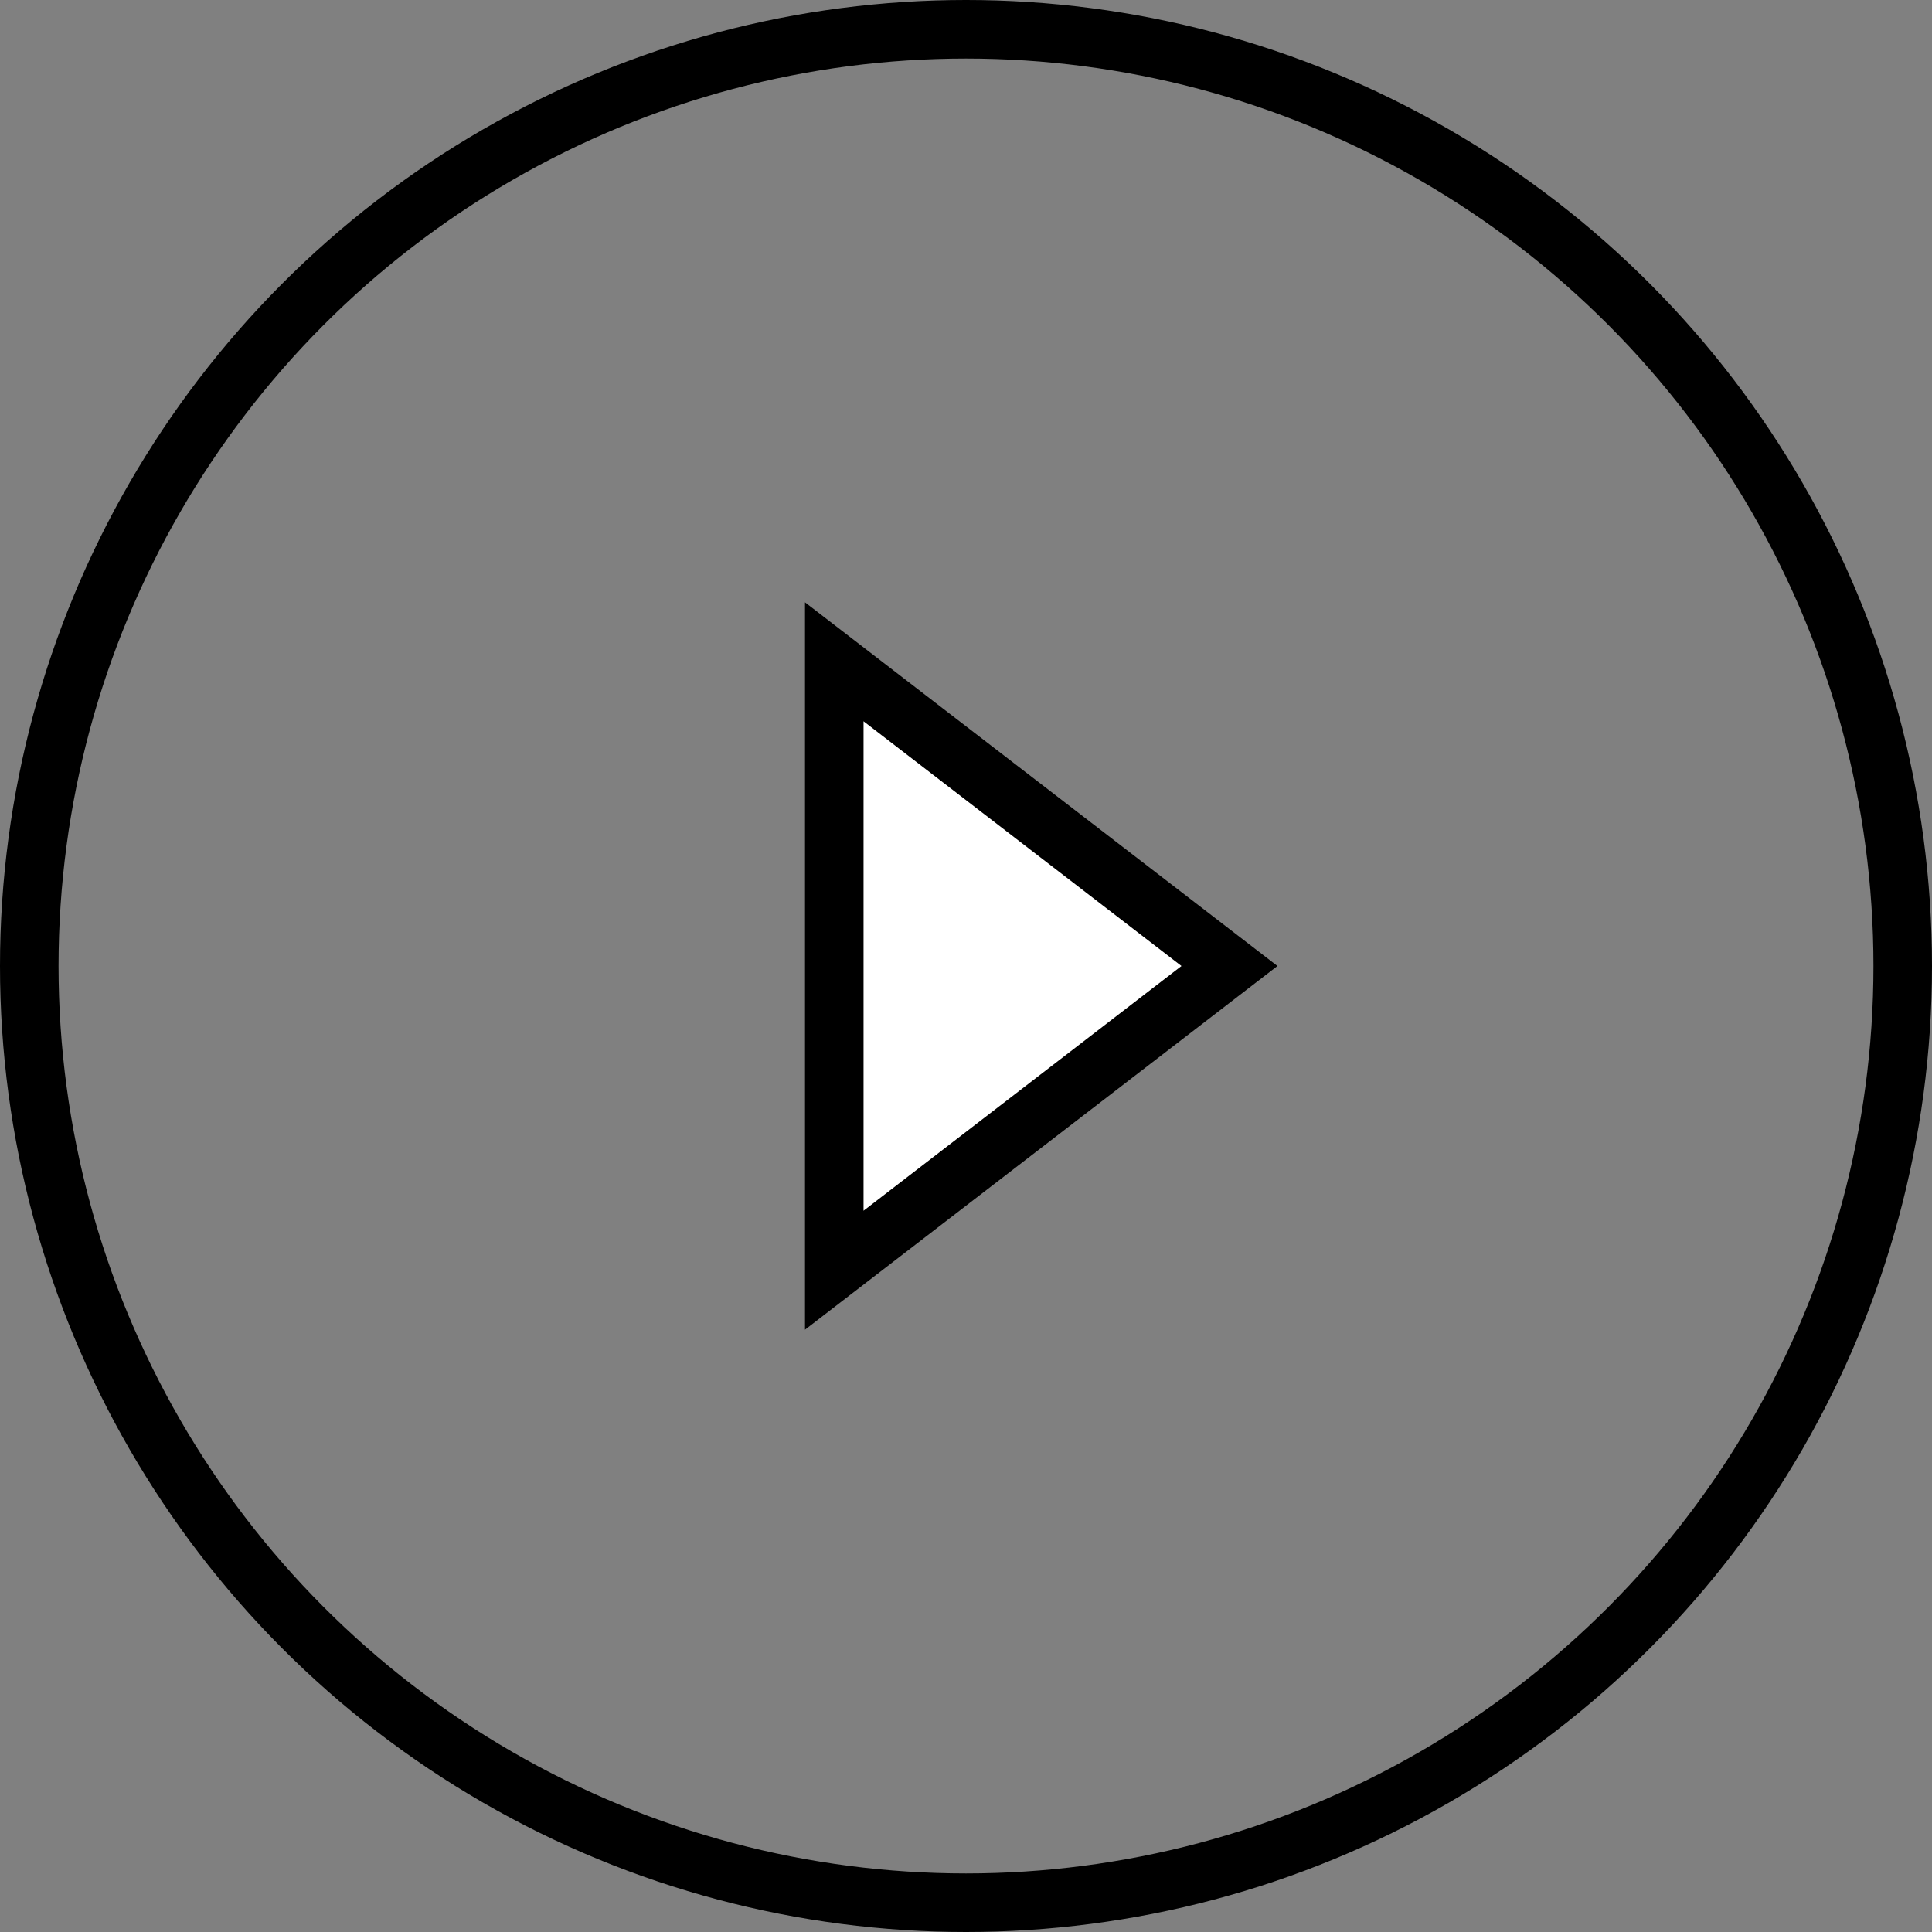 <svg width="40" height="40" viewBox="0 0 66 66" fill="none" xmlns="http://www.w3.org/2000/svg">
  <rect x="0" y="0" width="66" height="66" fill="#808080" stroke="none"/>
  <g id="Group 215">
    <circle id="Ellipse 58" cx="33" cy="33" r="32" stroke="black" stroke-width="2"/>
    <path id="Polygon 2" d="M42 33L28.5 43.392L28.5 22.608L42 33Z" fill="white" stroke="black" stroke-width="2"/>
  </g>
</svg>
